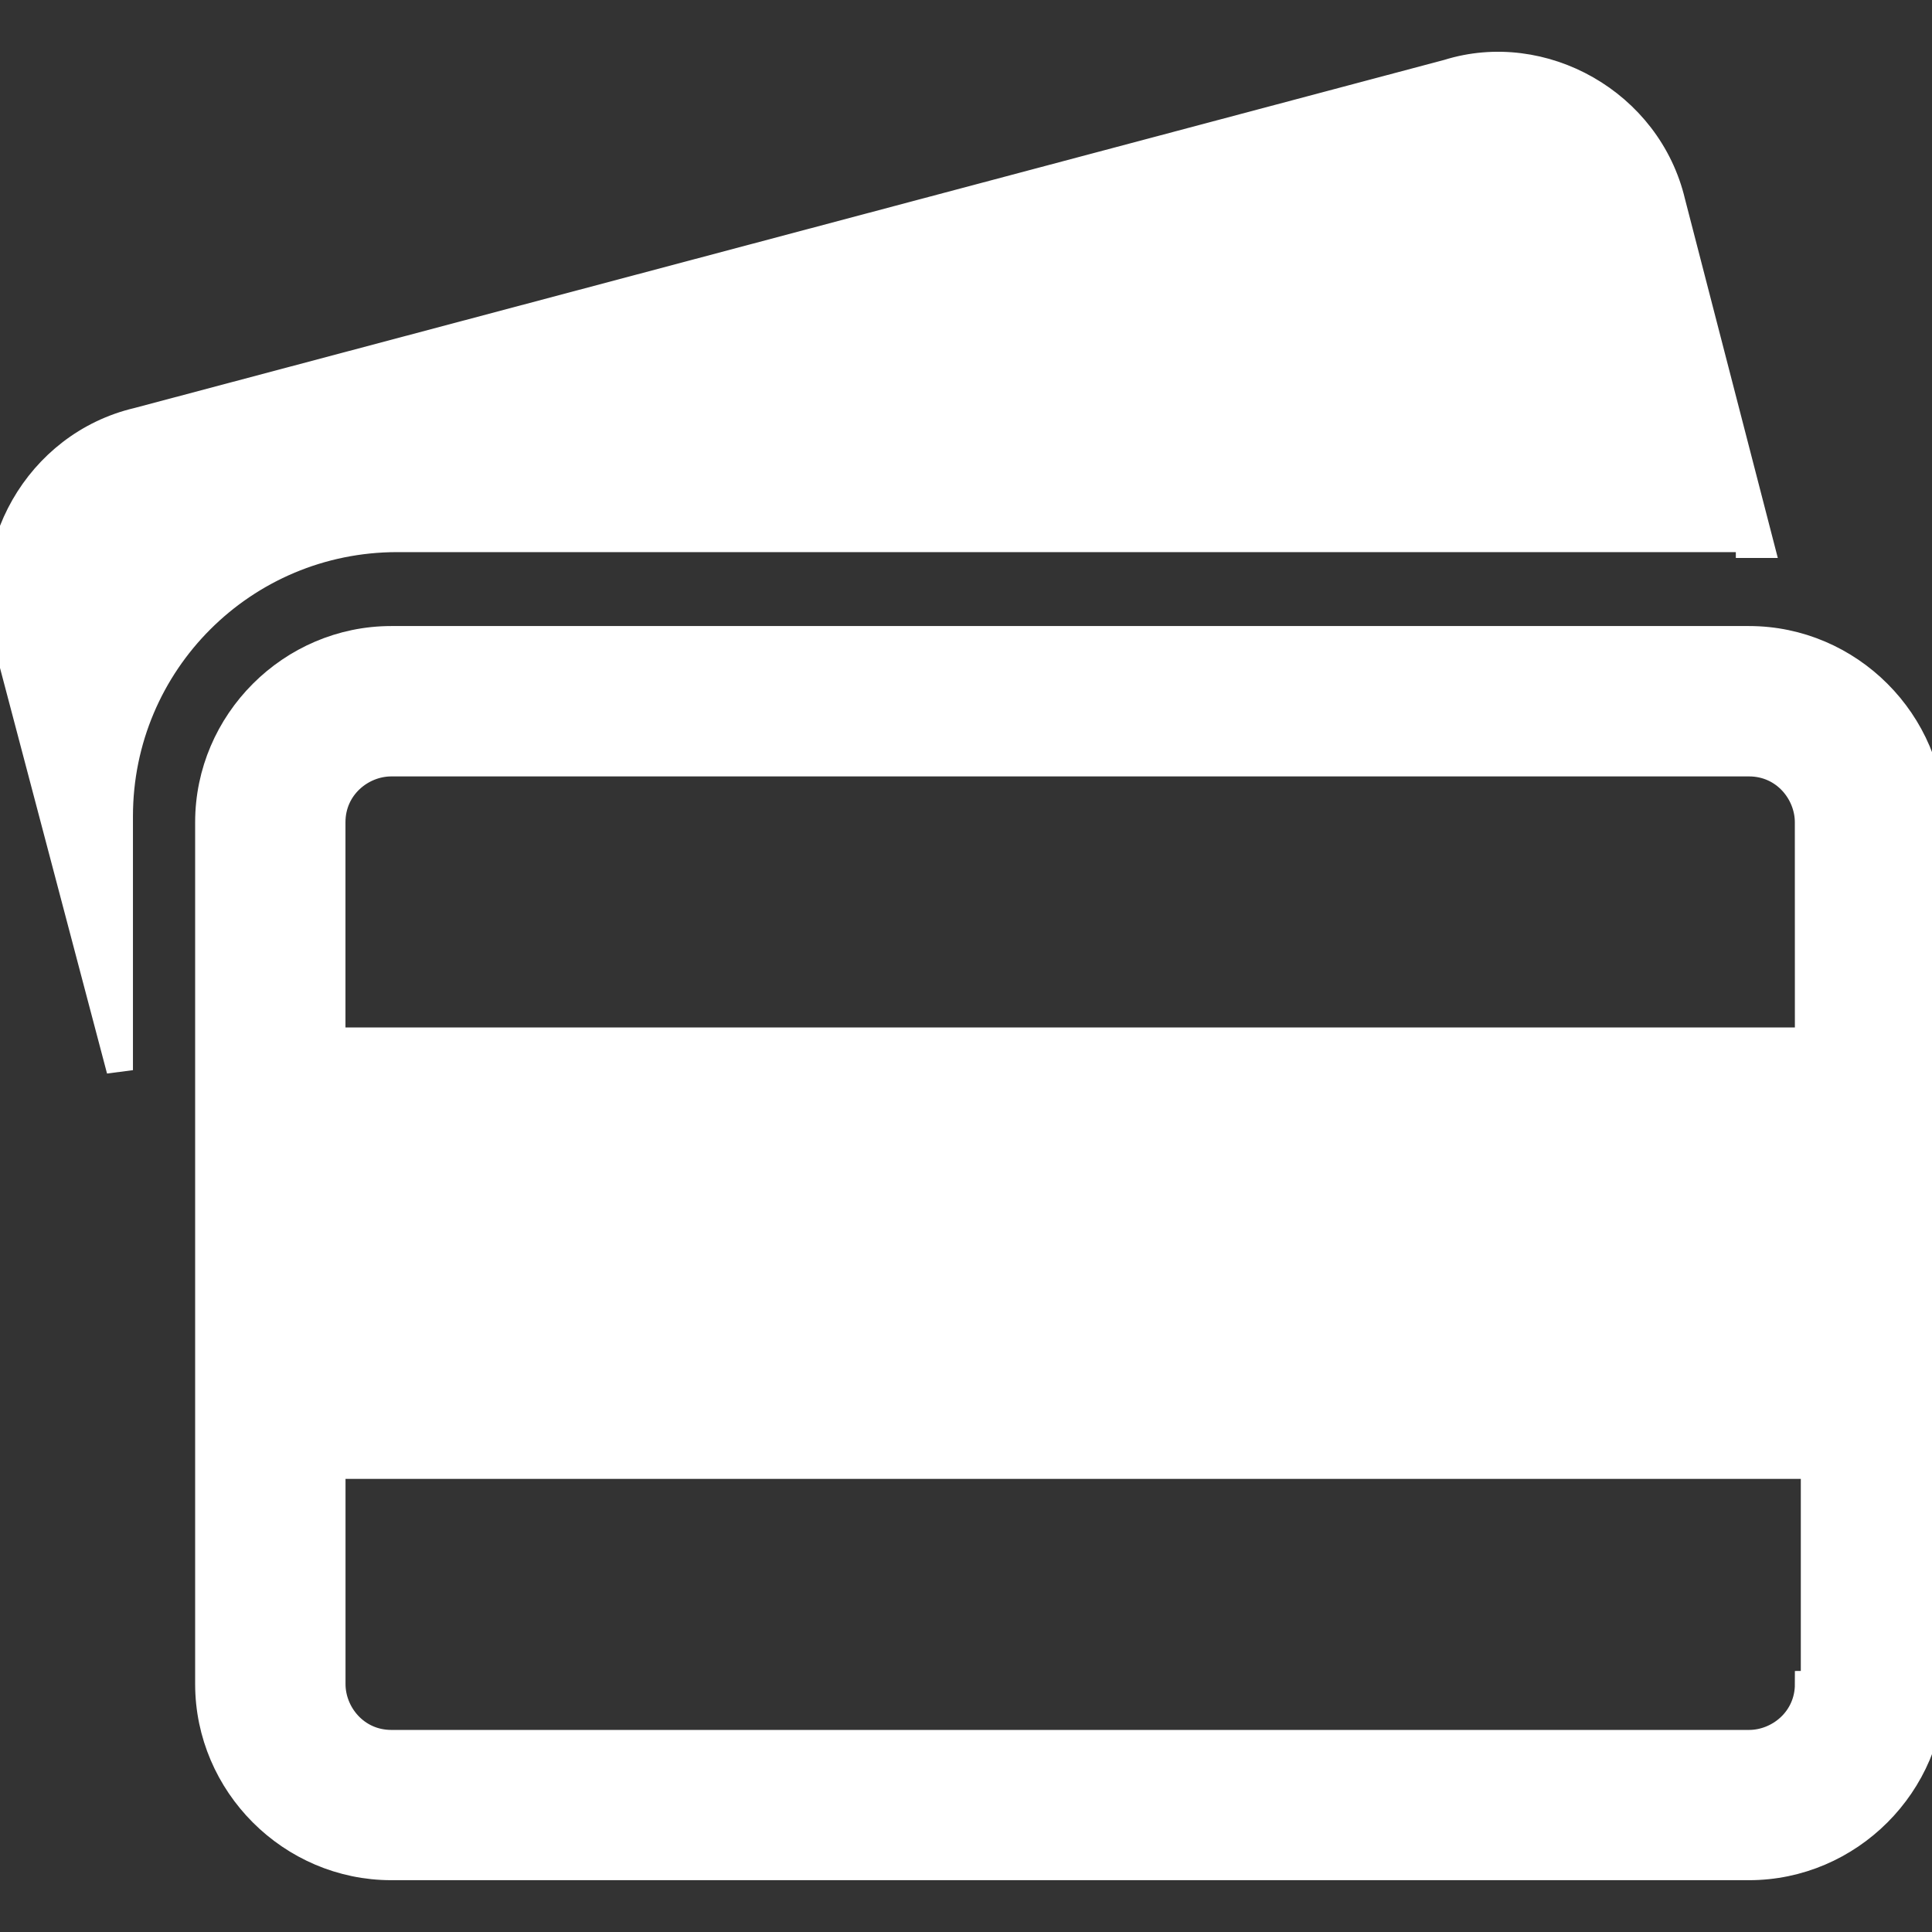 <!DOCTYPE svg PUBLIC "-//W3C//DTD SVG 1.1//EN" "http://www.w3.org/Graphics/SVG/1.1/DTD/svg11.dtd">
<!-- Uploaded to: SVG Repo, www.svgrepo.com, Transformed by: SVG Repo Mixer Tools -->
<svg fill="#ffffff" version="1.1" id="Capa_1" xmlns="http://www.w3.org/2000/svg" xmlns:xlink="http://www.w3.org/1999/xlink" width="800px" height="800px" viewBox="0 0 73.312 73.312" xml:space="preserve" stroke="#ffffff">
<rect x="0" y="0" width="73.312" height="73.312" fill="#333333" stroke="none"/>
<g id="SVGRepo_bgCarrier" stroke-width="0"/>
<g id="SVGRepo_tracerCarrier" stroke-linecap="round" stroke-linejoin="round"/>
<g id="SVGRepo_iconCarrier"> <g> <g> <g> <path d="M66.368,20.672c0.224,0,0.224,0,0.447,0l-3.359-12.99c-0.896-3.809-4.929-6.049-8.513-4.929L5.217,15.969 c-3.808,0.896-6.048,4.928-4.928,8.512l4.256,16.128v-9.632c0-5.822,4.704-10.526,10.528-10.526h51.295V20.672z"/> <path d="M66.368,24.256h-51.52c-3.808,0-6.943,3.137-6.943,6.944v32.702c0,3.81,3.136,6.944,6.943,6.944h51.52 c3.808,0,6.943-3.137,6.943-6.944V31.202C73.313,27.392,70.176,24.256,66.368,24.256z M68.609,63.905 c0,1.345-1.119,2.239-2.239,2.239H14.85c-1.344,0-2.239-1.119-2.239-2.24v-8.286h56.223v8.286L68.609,63.905L68.609,63.905z M68.609,39.489h-56v-8.287c0-1.345,1.12-2.24,2.239-2.24h51.52c1.345,0,2.239,1.12,2.239,2.24L68.609,39.489L68.609,39.489z"/> </g> </g> </g> </g>
</svg>